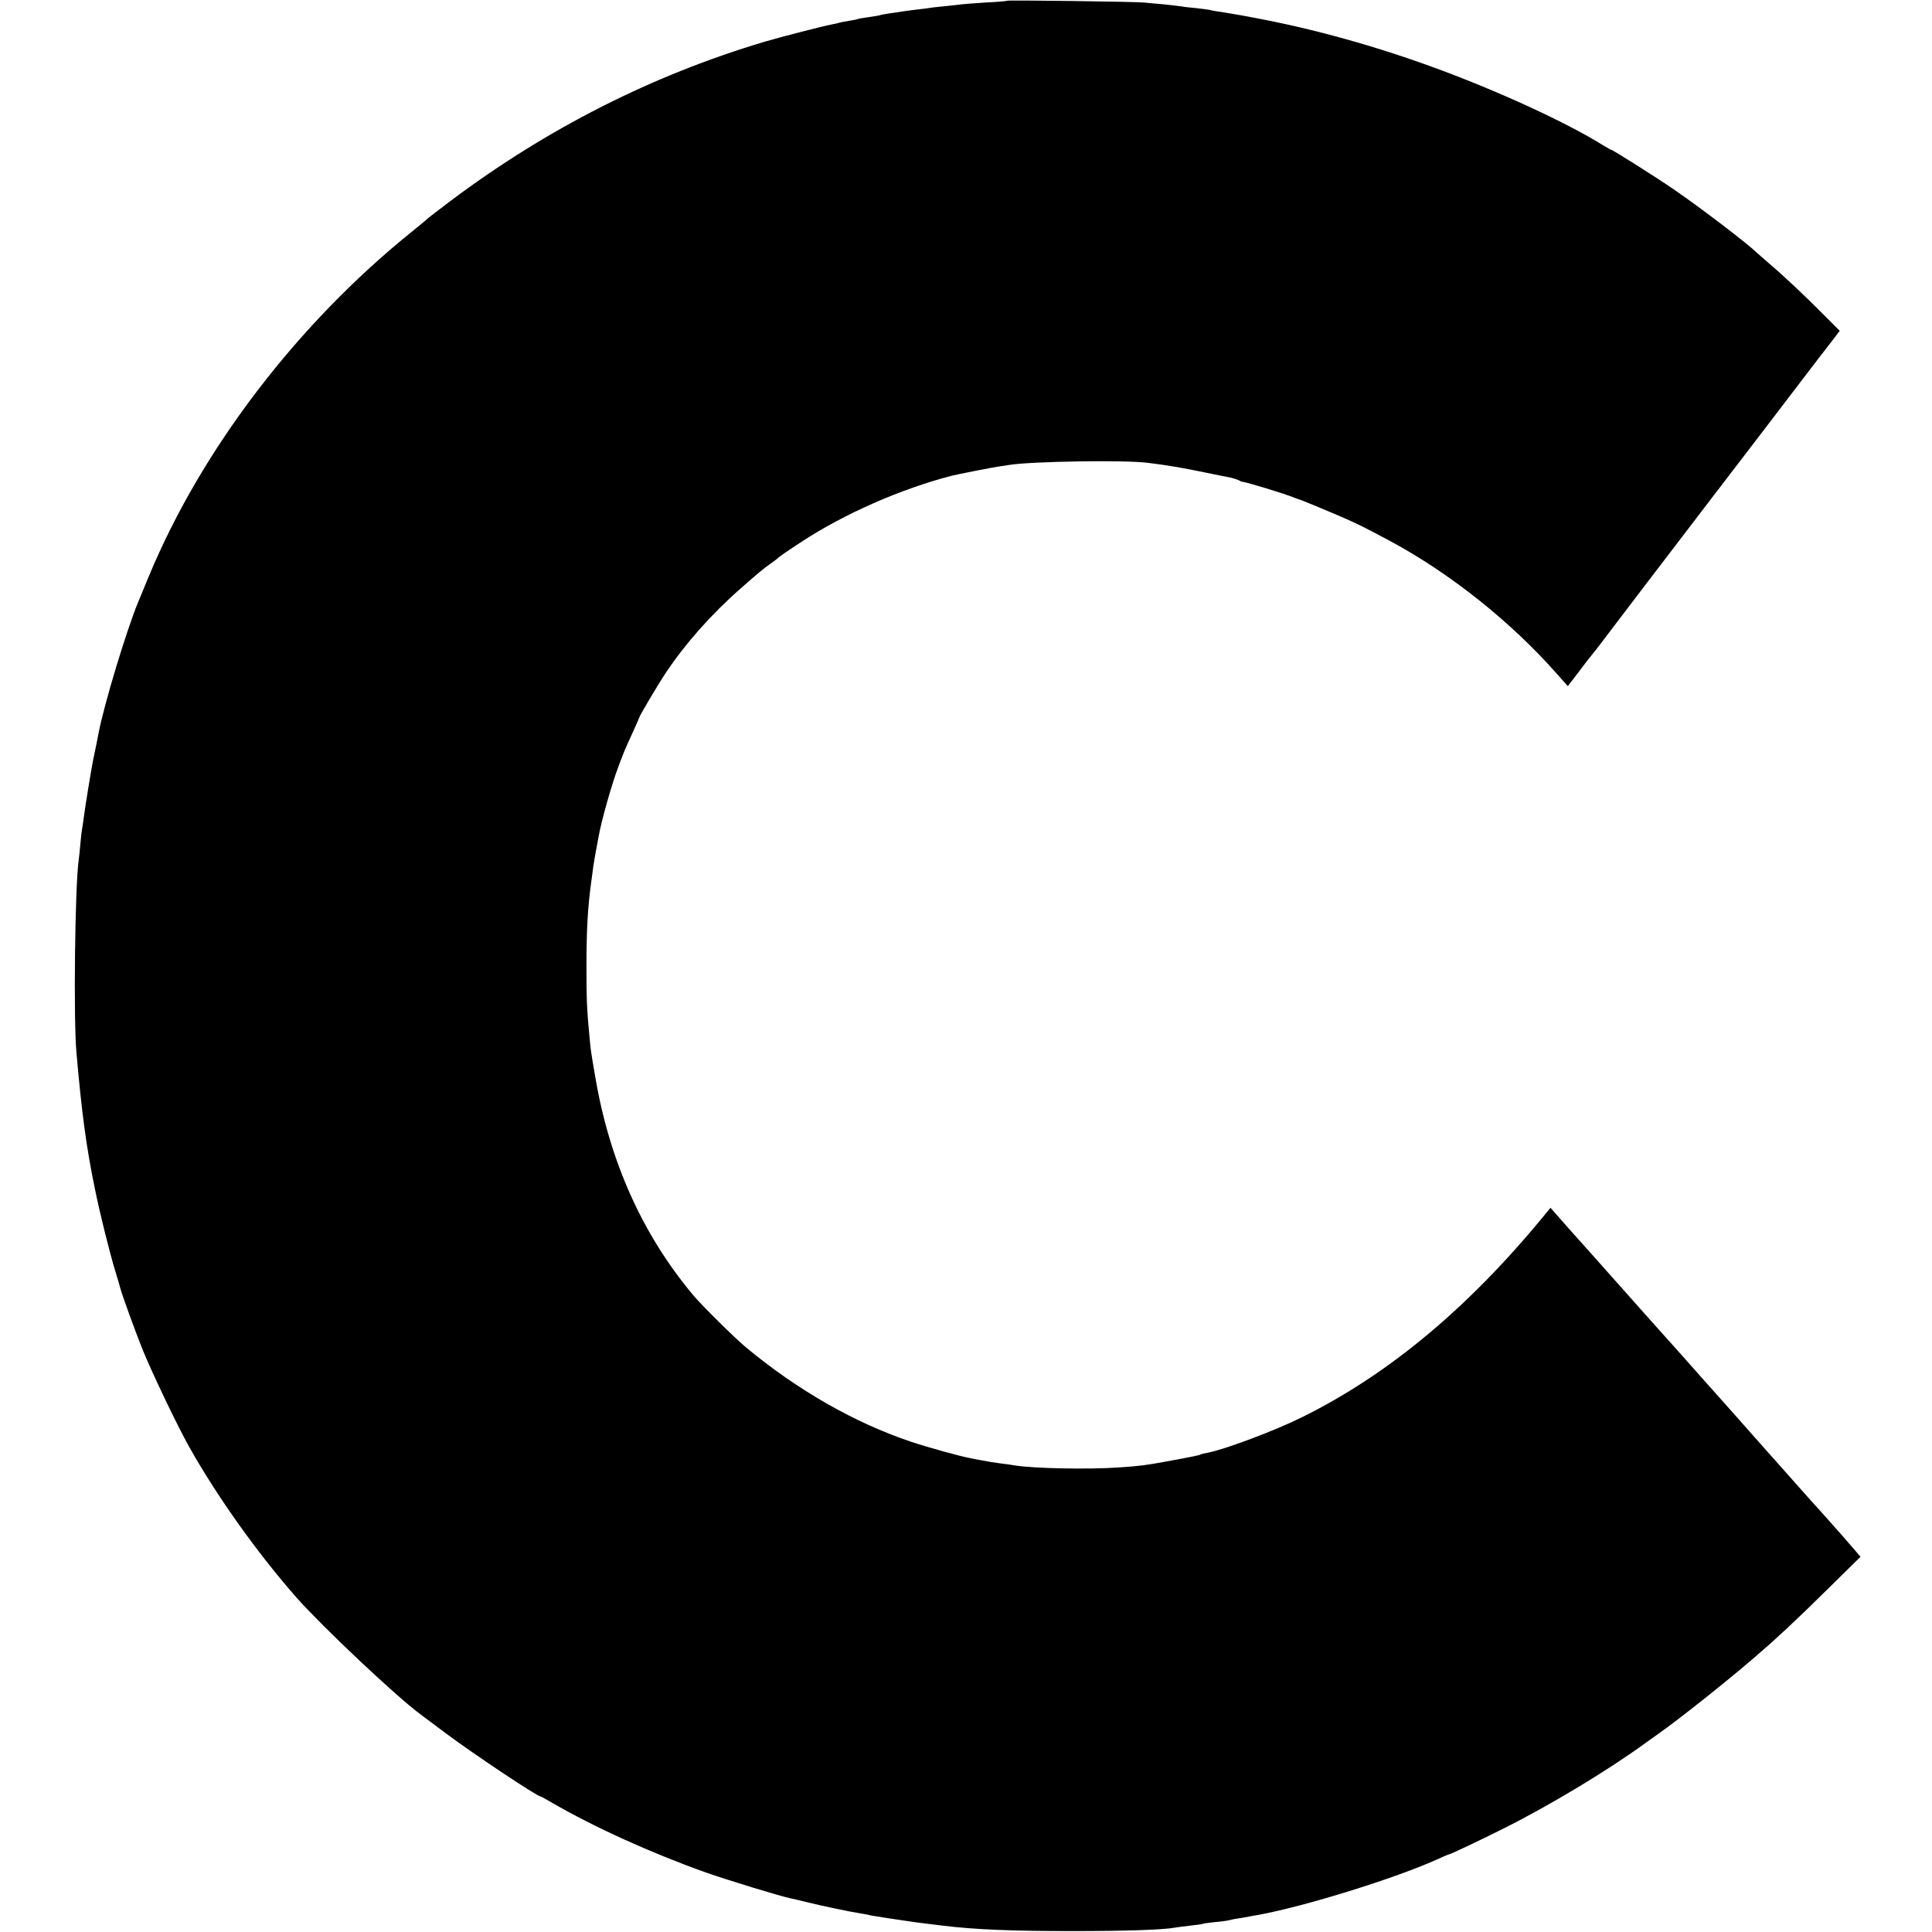 <?xml version="1.0" standalone="no"?>
<!DOCTYPE svg PUBLIC "-//W3C//DTD SVG 20010904//EN"
 "http://www.w3.org/TR/2001/REC-SVG-20010904/DTD/svg10.dtd">
<svg version="1.0" xmlns="http://www.w3.org/2000/svg"
 width="1070pt" height="1070pt" viewBox="0 0 1070 1070"
 preserveAspectRatio="xMidYMid meet">
<g transform="translate(0,1070) scale(0.1,-0.1)"
fill="#000000" stroke="none">
<path d="M5579 10696 c-2 -2 -57 -7 -121 -10 -65 -4 -128 -9 -140 -11 -13 -2
-54 -6 -91 -10 -37 -3 -76 -8 -85 -10 -9 -1 -42 -6 -73 -9 -31 -4 -65 -8 -75
-10 -11 -2 -41 -7 -68 -10 -27 -4 -52 -9 -55 -11 -3 -1 -31 -6 -61 -10 -30 -4
-58 -9 -61 -11 -4 -2 -24 -6 -45 -9 -22 -4 -47 -8 -56 -11 -9 -3 -27 -7 -40
-9 -56 -11 -281 -69 -373 -96 -624 -186 -1207 -482 -1740 -882 -66 -50 -122
-93 -125 -96 -3 -4 -43 -37 -90 -75 -634 -511 -1163 -1204 -1455 -1906 -26
-63 -53 -128 -60 -145 -65 -158 -188 -564 -219 -725 -4 -23 -18 -92 -30 -148
-8 -38 -45 -263 -51 -312 -3 -25 -8 -56 -10 -70 -3 -14 -7 -52 -10 -85 -3 -33
-7 -76 -10 -95 -20 -154 -28 -871 -12 -1055 29 -334 55 -530 103 -761 27 -134
81 -351 114 -459 12 -38 23 -77 25 -85 10 -40 82 -238 127 -350 52 -127 188
-412 254 -530 155 -277 382 -595 598 -840 145 -163 552 -547 684 -644 16 -12
80 -60 143 -107 154 -115 505 -349 524 -349 2 0 30 -15 62 -34 237 -137 548
-278 854 -387 126 -44 411 -131 469 -143 14 -3 54 -12 90 -21 79 -20 242 -54
290 -61 19 -3 42 -7 50 -9 8 -3 33 -7 55 -10 22 -4 81 -13 130 -20 50 -8 111
-16 138 -19 26 -3 66 -8 90 -11 169 -21 376 -30 712 -30 296 0 508 7 571 19
11 2 48 7 84 11 36 4 67 8 70 10 3 2 34 6 70 10 36 3 72 8 81 11 10 3 30 7 45
9 16 2 38 6 49 8 11 2 38 8 60 11 256 46 767 204 1003 312 29 13 54 24 57 24
8 0 164 74 300 142 256 128 579 322 790 476 33 24 71 51 84 60 104 74 354 272
496 394 11 9 31 26 44 38 94 80 212 190 375 351 l190 187 -28 33 c-27 32 -110
127 -166 189 -34 37 -155 172 -210 235 -25 28 -76 85 -113 127 -37 42 -76 86
-87 98 -11 12 -48 54 -83 94 -35 39 -124 139 -197 221 -73 83 -149 168 -169
190 -20 22 -147 164 -281 315 -134 151 -249 280 -255 286 -5 6 -37 41 -69 78
l-59 67 -31 -38 c-421 -514 -864 -884 -1343 -1121 -155 -77 -434 -181 -526
-198 -17 -3 -33 -7 -37 -9 -8 -5 -32 -10 -190 -39 -107 -20 -152 -26 -260 -33
-174 -12 -472 -6 -580 11 -14 3 -45 7 -70 10 -47 6 -88 13 -130 21 -14 3 -34
7 -45 9 -63 12 -236 60 -329 91 -313 105 -630 286 -917 525 -57 47 -246 234
-289 286 -282 336 -465 744 -544 1214 -24 142 -24 140 -30 205 -16 163 -18
224 -18 400 0 205 7 329 27 475 3 19 7 53 10 75 3 22 10 63 15 90 5 28 12 61
14 75 16 93 75 301 113 400 29 77 31 83 77 183 20 44 36 80 36 82 0 8 105 185
147 248 108 162 252 325 414 467 106 93 125 109 169 140 19 13 37 27 40 31 3
4 61 44 130 89 237 155 549 292 830 365 27 7 224 46 260 51 19 3 46 7 59 9
122 20 636 28 766 12 114 -14 201 -29 320 -54 66 -13 131 -27 144 -29 13 -3
31 -9 40 -13 9 -5 18 -9 21 -9 17 0 241 -68 290 -89 8 -3 20 -7 25 -9 13 -3
181 -73 265 -110 64 -28 130 -62 240 -121 331 -178 666 -445 919 -731 l64 -72
41 53 c23 30 52 69 66 87 14 18 30 38 35 44 6 6 56 72 112 146 115 152 199
261 561 735 139 182 263 343 275 359 89 116 300 394 310 406 7 8 33 43 59 76
l47 62 -83 83 c-109 110 -227 221 -307 289 -35 30 -66 57 -69 60 -40 42 -319
255 -460 351 -102 70 -338 219 -346 219 -2 0 -21 11 -42 23 -200 126 -587 304
-935 431 -333 122 -669 215 -987 275 -30 6 -68 13 -85 16 -16 3 -59 10 -95 16
-36 5 -72 11 -80 14 -8 2 -42 6 -75 10 -33 3 -71 7 -85 10 -14 2 -56 7 -95 11
-38 3 -88 8 -110 10 -49 5 -751 14 -756 10z"/>
</g>
</svg>
